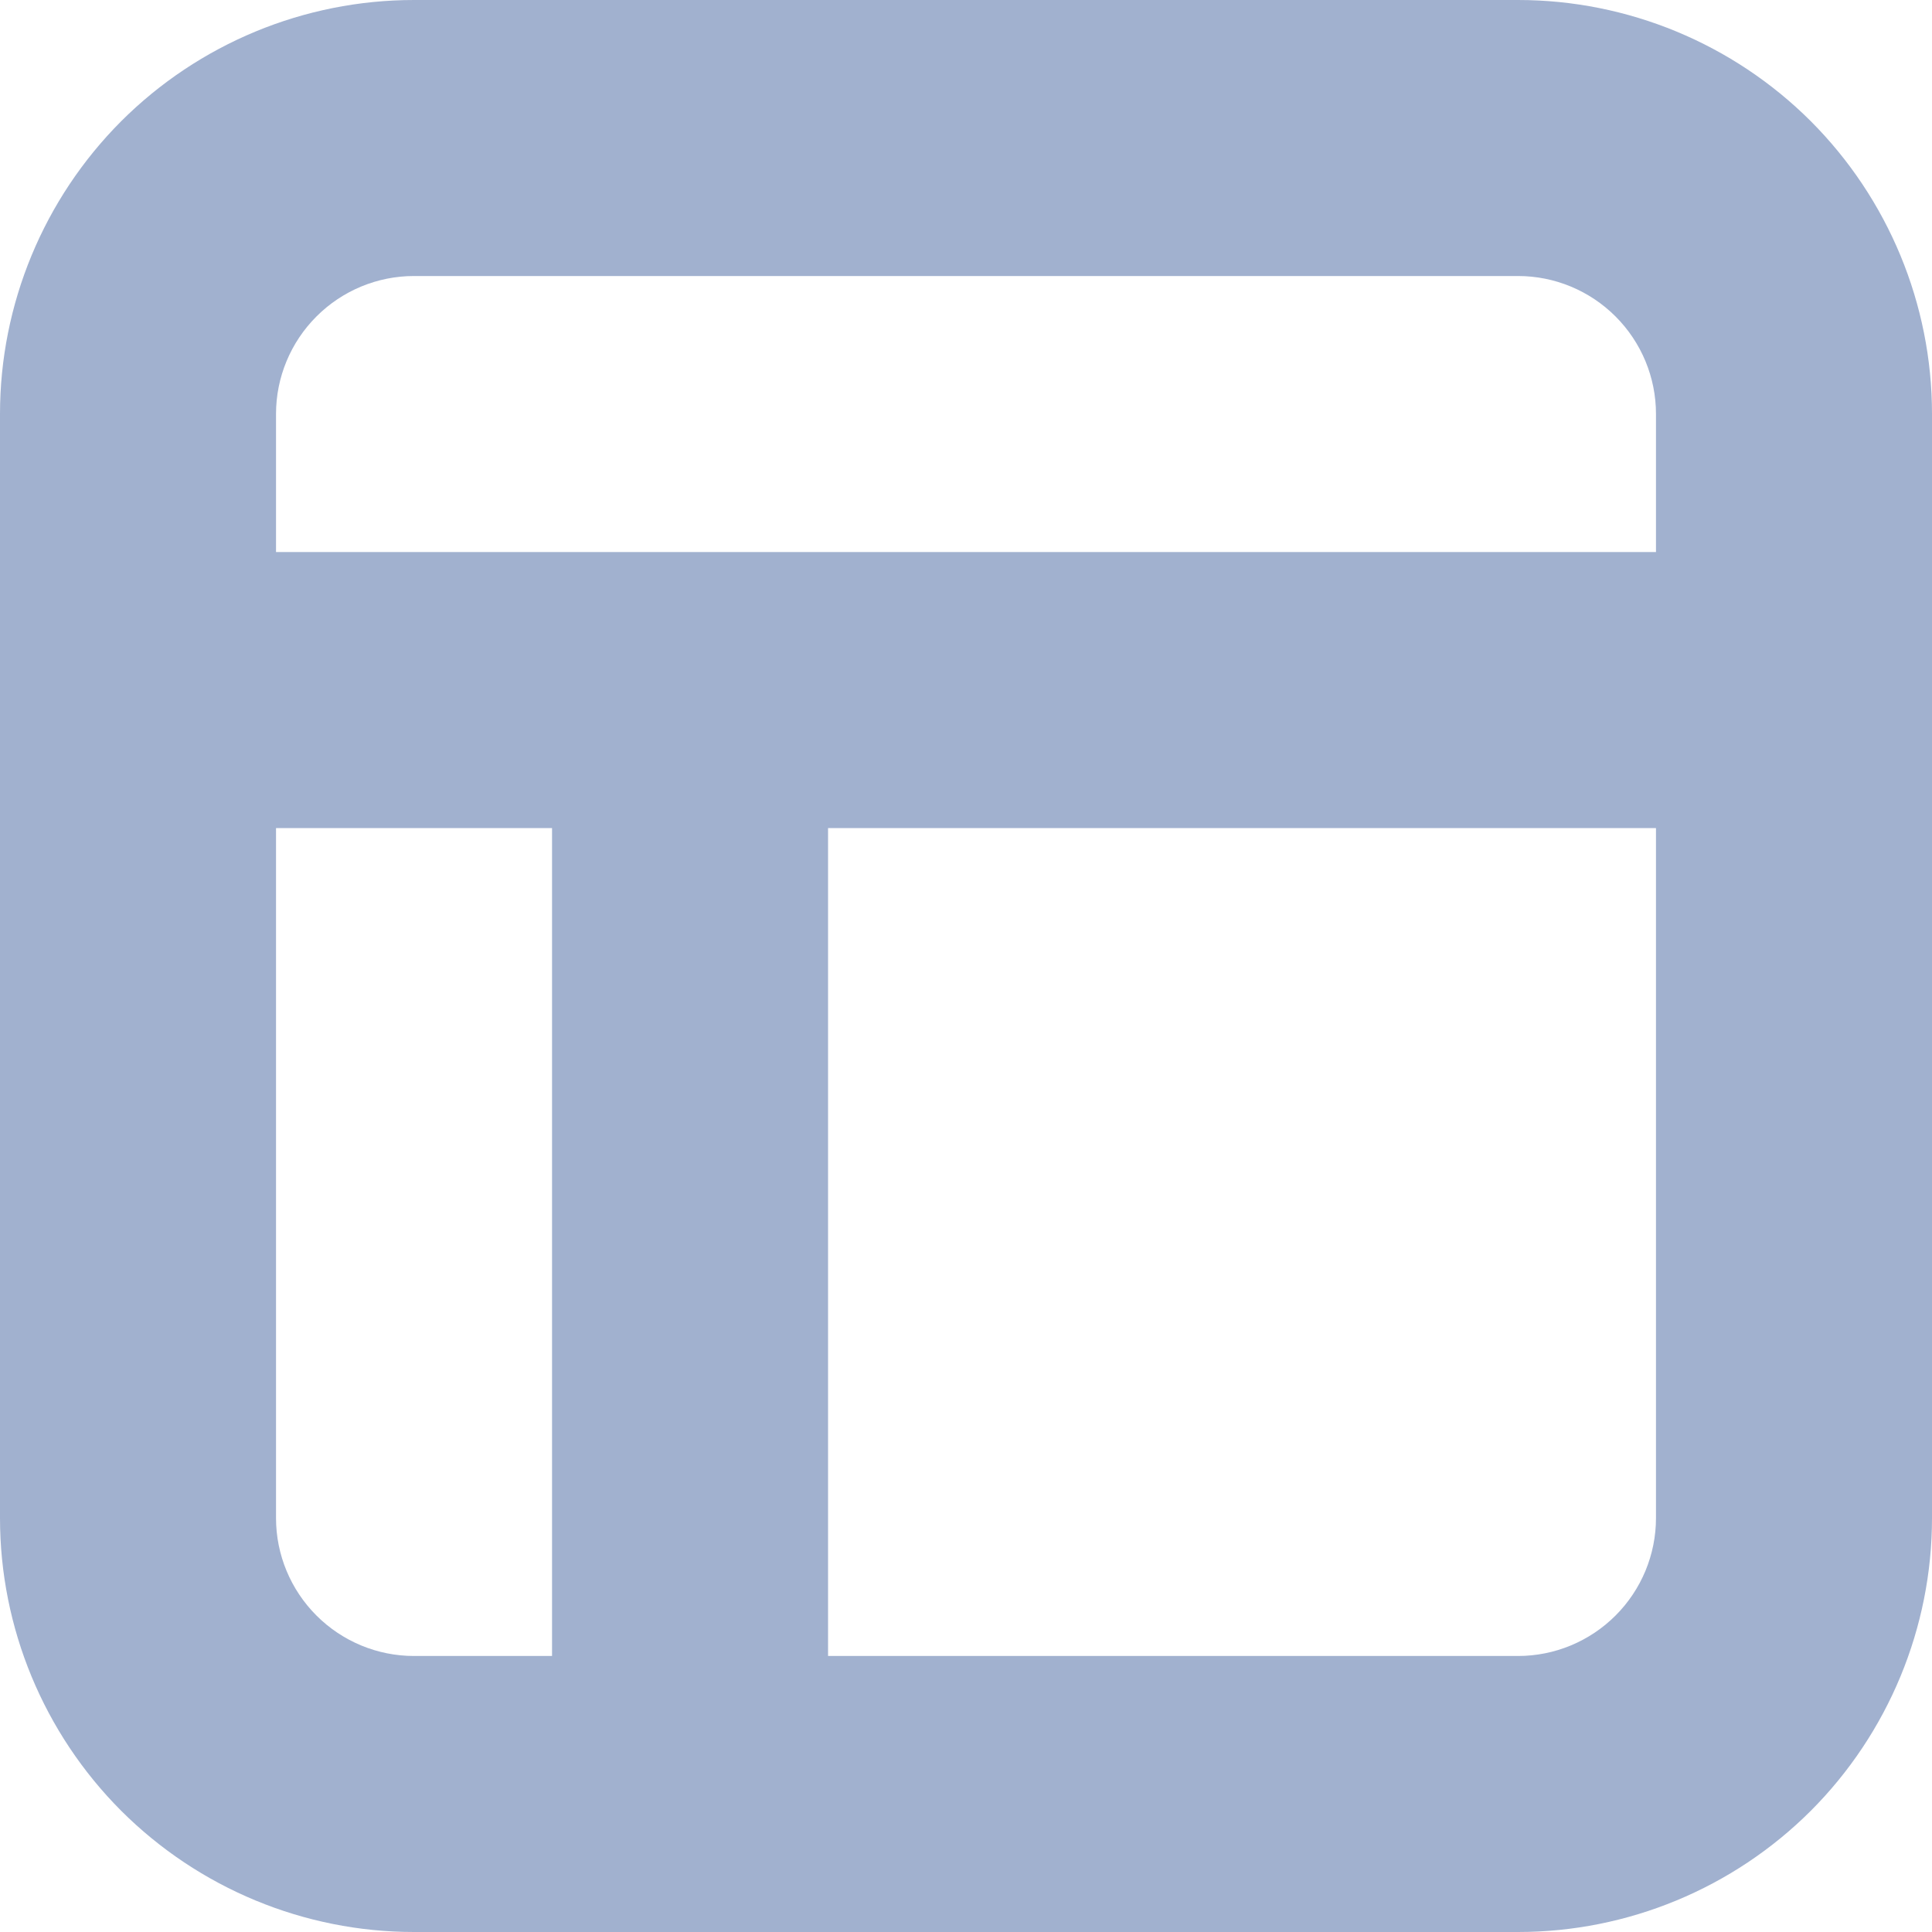 <svg width="15" height="15" viewBox="0 0 15 15" fill="none" xmlns="http://www.w3.org/2000/svg">
<g clip-path="url(#clip0_671_1123)">
<path d="M6.429 12.857H11.786C12.07 12.857 12.342 12.744 12.543 12.543C12.744 12.342 12.857 12.07 12.857 11.786V6.429H6.429V12.857ZM4.286 12.857V6.429H2.143V11.786C2.143 12.07 2.256 12.342 2.457 12.543C2.658 12.744 2.93 12.857 3.214 12.857H4.286ZM12.857 3.214C12.857 2.93 12.744 2.658 12.543 2.457C12.342 2.256 12.07 2.143 11.786 2.143H3.214C2.93 2.143 2.658 2.256 2.457 2.457C2.256 2.658 2.143 2.93 2.143 3.214V4.286H12.857V3.214ZM3.214 0H11.786C12.638 0 13.456 0.339 14.059 0.941C14.661 1.544 15 2.362 15 3.214V11.786C15 12.638 14.661 13.456 14.059 14.059C13.456 14.661 12.638 15 11.786 15H3.214C2.362 15 1.544 14.661 0.941 14.059C0.339 13.456 0 12.638 0 11.786L0 3.214C0 2.362 0.339 1.544 0.941 0.941C1.544 0.339 2.362 0 3.214 0Z" fill="#A1B1CF"/>
</g>
<defs>
<clipPath id="clip0_671_1123">
<rect width="15" height="15" fill="white"/>
</clipPath>
</defs>
</svg>
